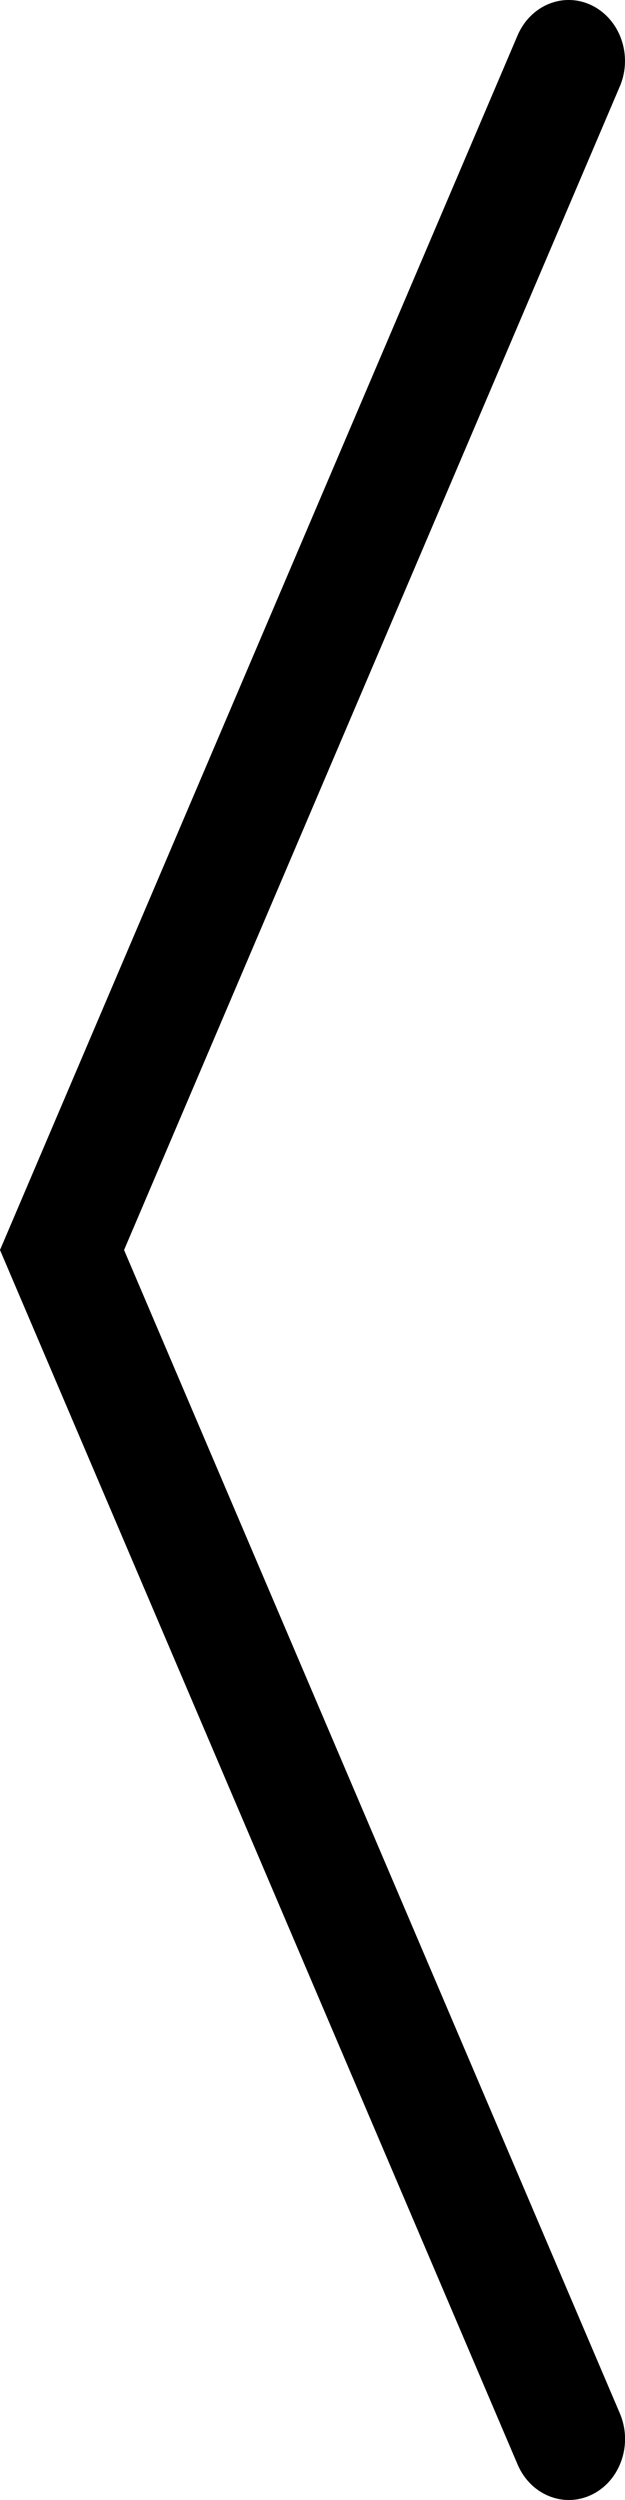 <svg xmlns="http://www.w3.org/2000/svg" width="10" height="40" fill="none" viewBox="0 0 10 40" aria-hidden="true" focusable="false"><path fill="currentColor" fill-rule="evenodd" d="M9.476.09c.452.226.65.805.44 1.295L1.985 20l7.933 18.615c.208.49.011 1.07-.44 1.295-.452.226-.987.012-1.196-.477L0 20 8.281.567c.209-.49.744-.703 1.195-.477Z" clip-rule="evenodd"></path></svg>